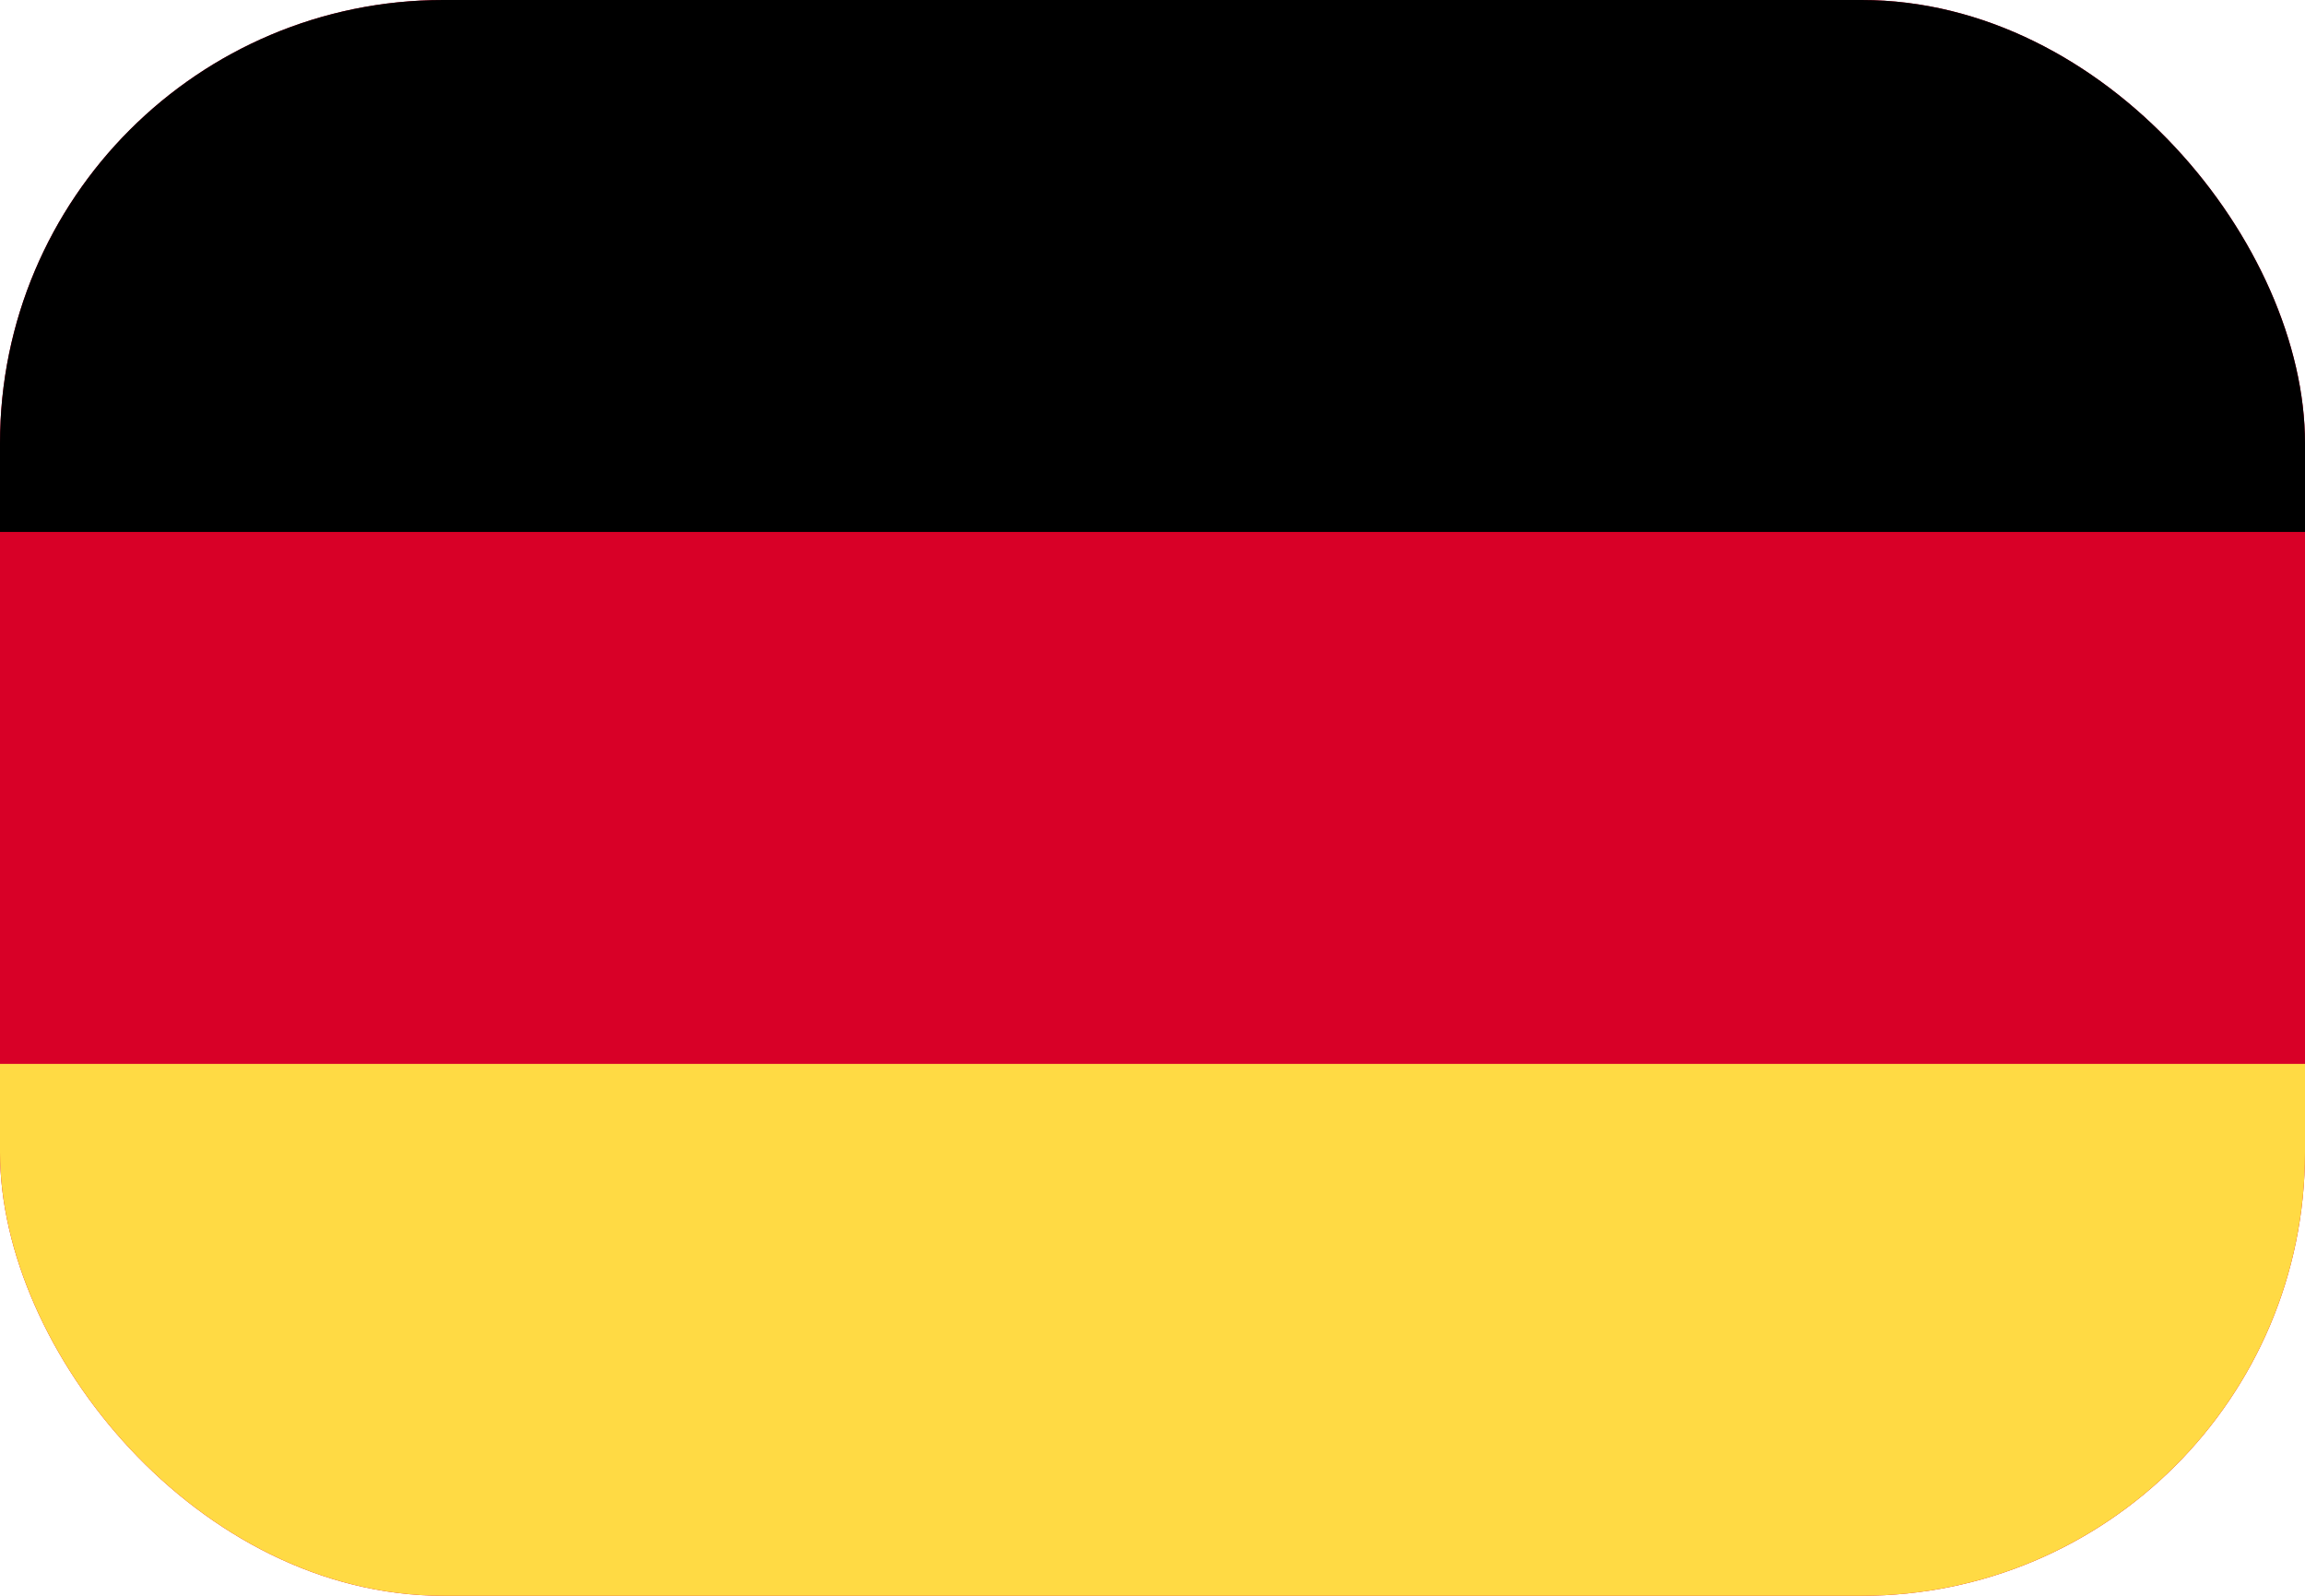 <svg xmlns="http://www.w3.org/2000/svg" xmlns:xlink="http://www.w3.org/1999/xlink" width="26" height="18" viewBox="0 0 26 18">
  <defs>
    <clipPath id="clip-path">
      <rect id="Rectangle_6945" data-name="Rectangle 6945" width="26" height="18" rx="5" transform="translate(957 800)" fill="#fff" stroke="#707070" stroke-width="1"/>
    </clipPath>
  </defs>
  <g id="Mask_Group_65" data-name="Mask Group 65" transform="translate(-957 -800)" clip-path="url(#clip-path)">
    <g id="germany" transform="translate(956 800)">
      <rect id="Rectangle_6942" data-name="Rectangle 6942" width="27" height="18" transform="translate(0 0)" fill="#d80027"/>
      <rect id="Rectangle_6943" data-name="Rectangle 6943" width="27" height="6" transform="translate(0 0)"/>
      <rect id="Rectangle_6944" data-name="Rectangle 6944" width="27" height="6" transform="translate(0 12)" fill="#ffda44"/>
    </g>
  </g>
</svg>
